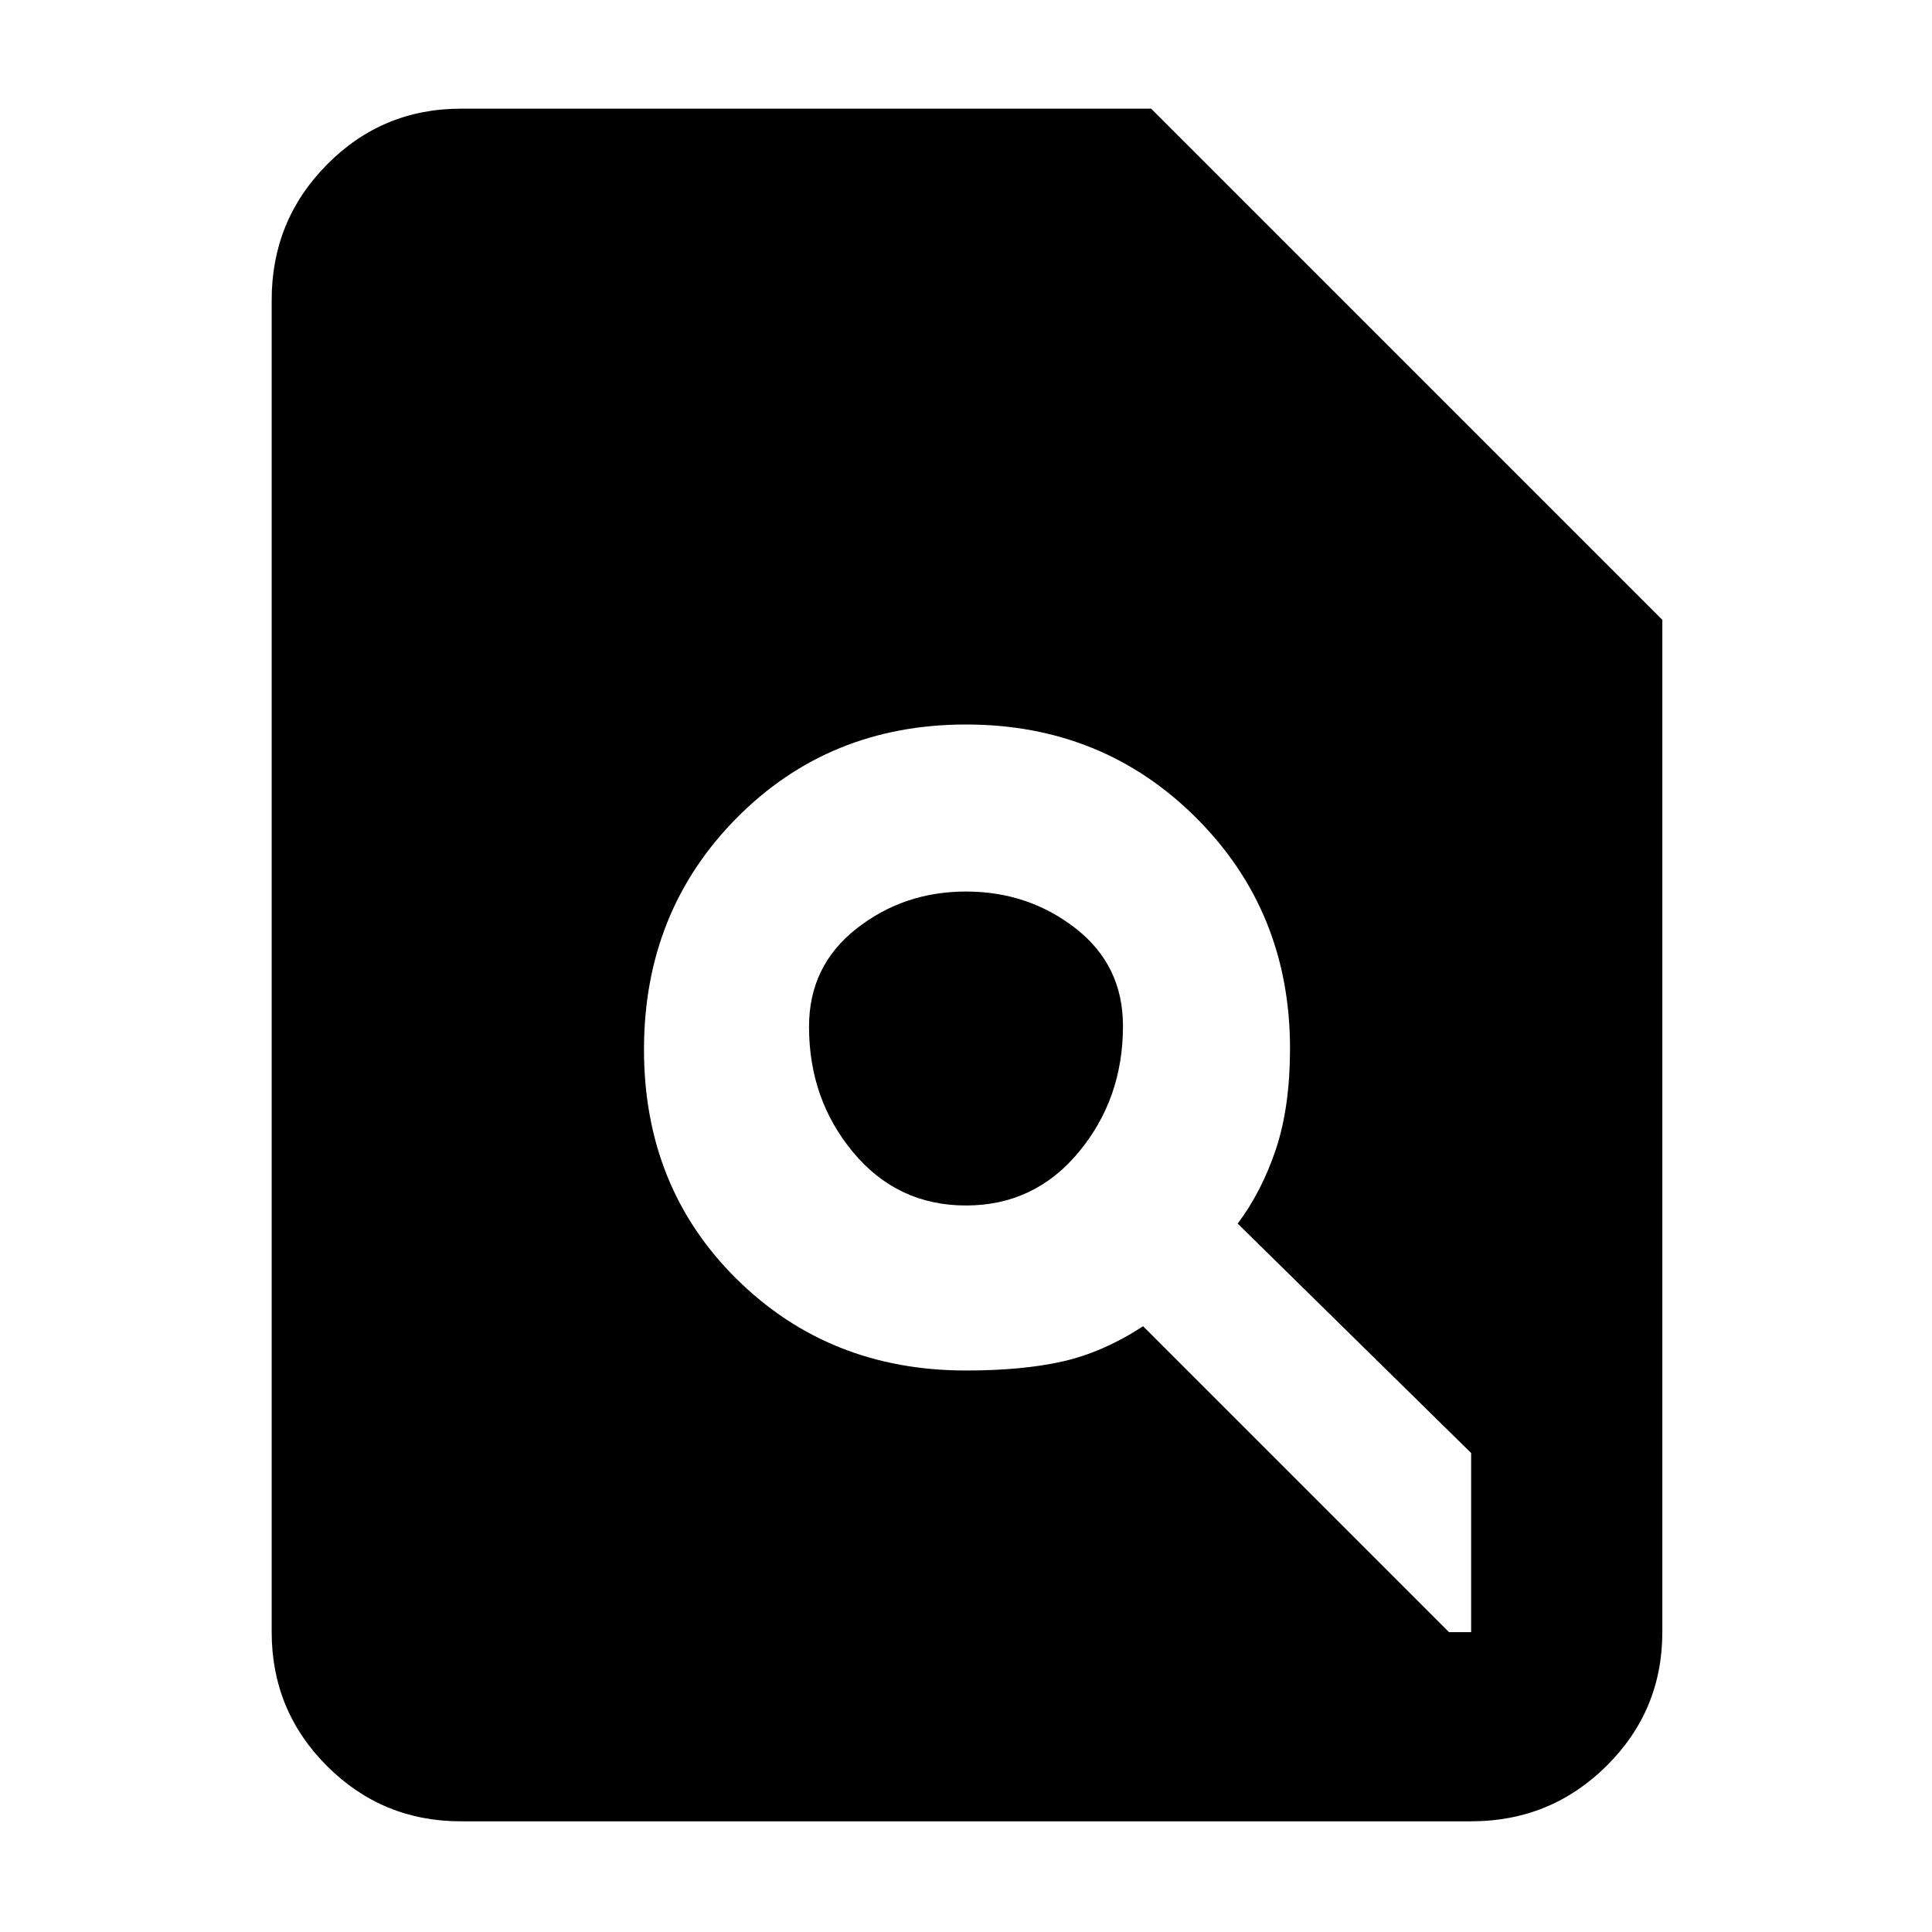 <svg xmlns="http://www.w3.org/2000/svg" width="48" height="48" viewBox="0 -960 960 960"><path d="M480-361q-34 0-56-26.332t-22-62.5Q402-480 425.5-498.5T480-517q31 0 54.5 18.332t23.5 48.5Q558-414 536-387.5T480-361ZM229-906h343l254 254v503q0 39.05-27.769 66.525Q770.463-55 731-55H229q-39.05 0-66.525-27.475Q135-109.95 135-149v-662q0-39.463 27.475-67.231Q189.95-906 229-906Zm251.034 627Q508-279 528-283.5t40-17.5l152 152h11v-89L615-352q12-16 19-37t7-50q0-68-46.5-114.5T480-600q-68 0-114 46.5t-46 115q0 68.5 46 114T480.034-279Z"/></svg>